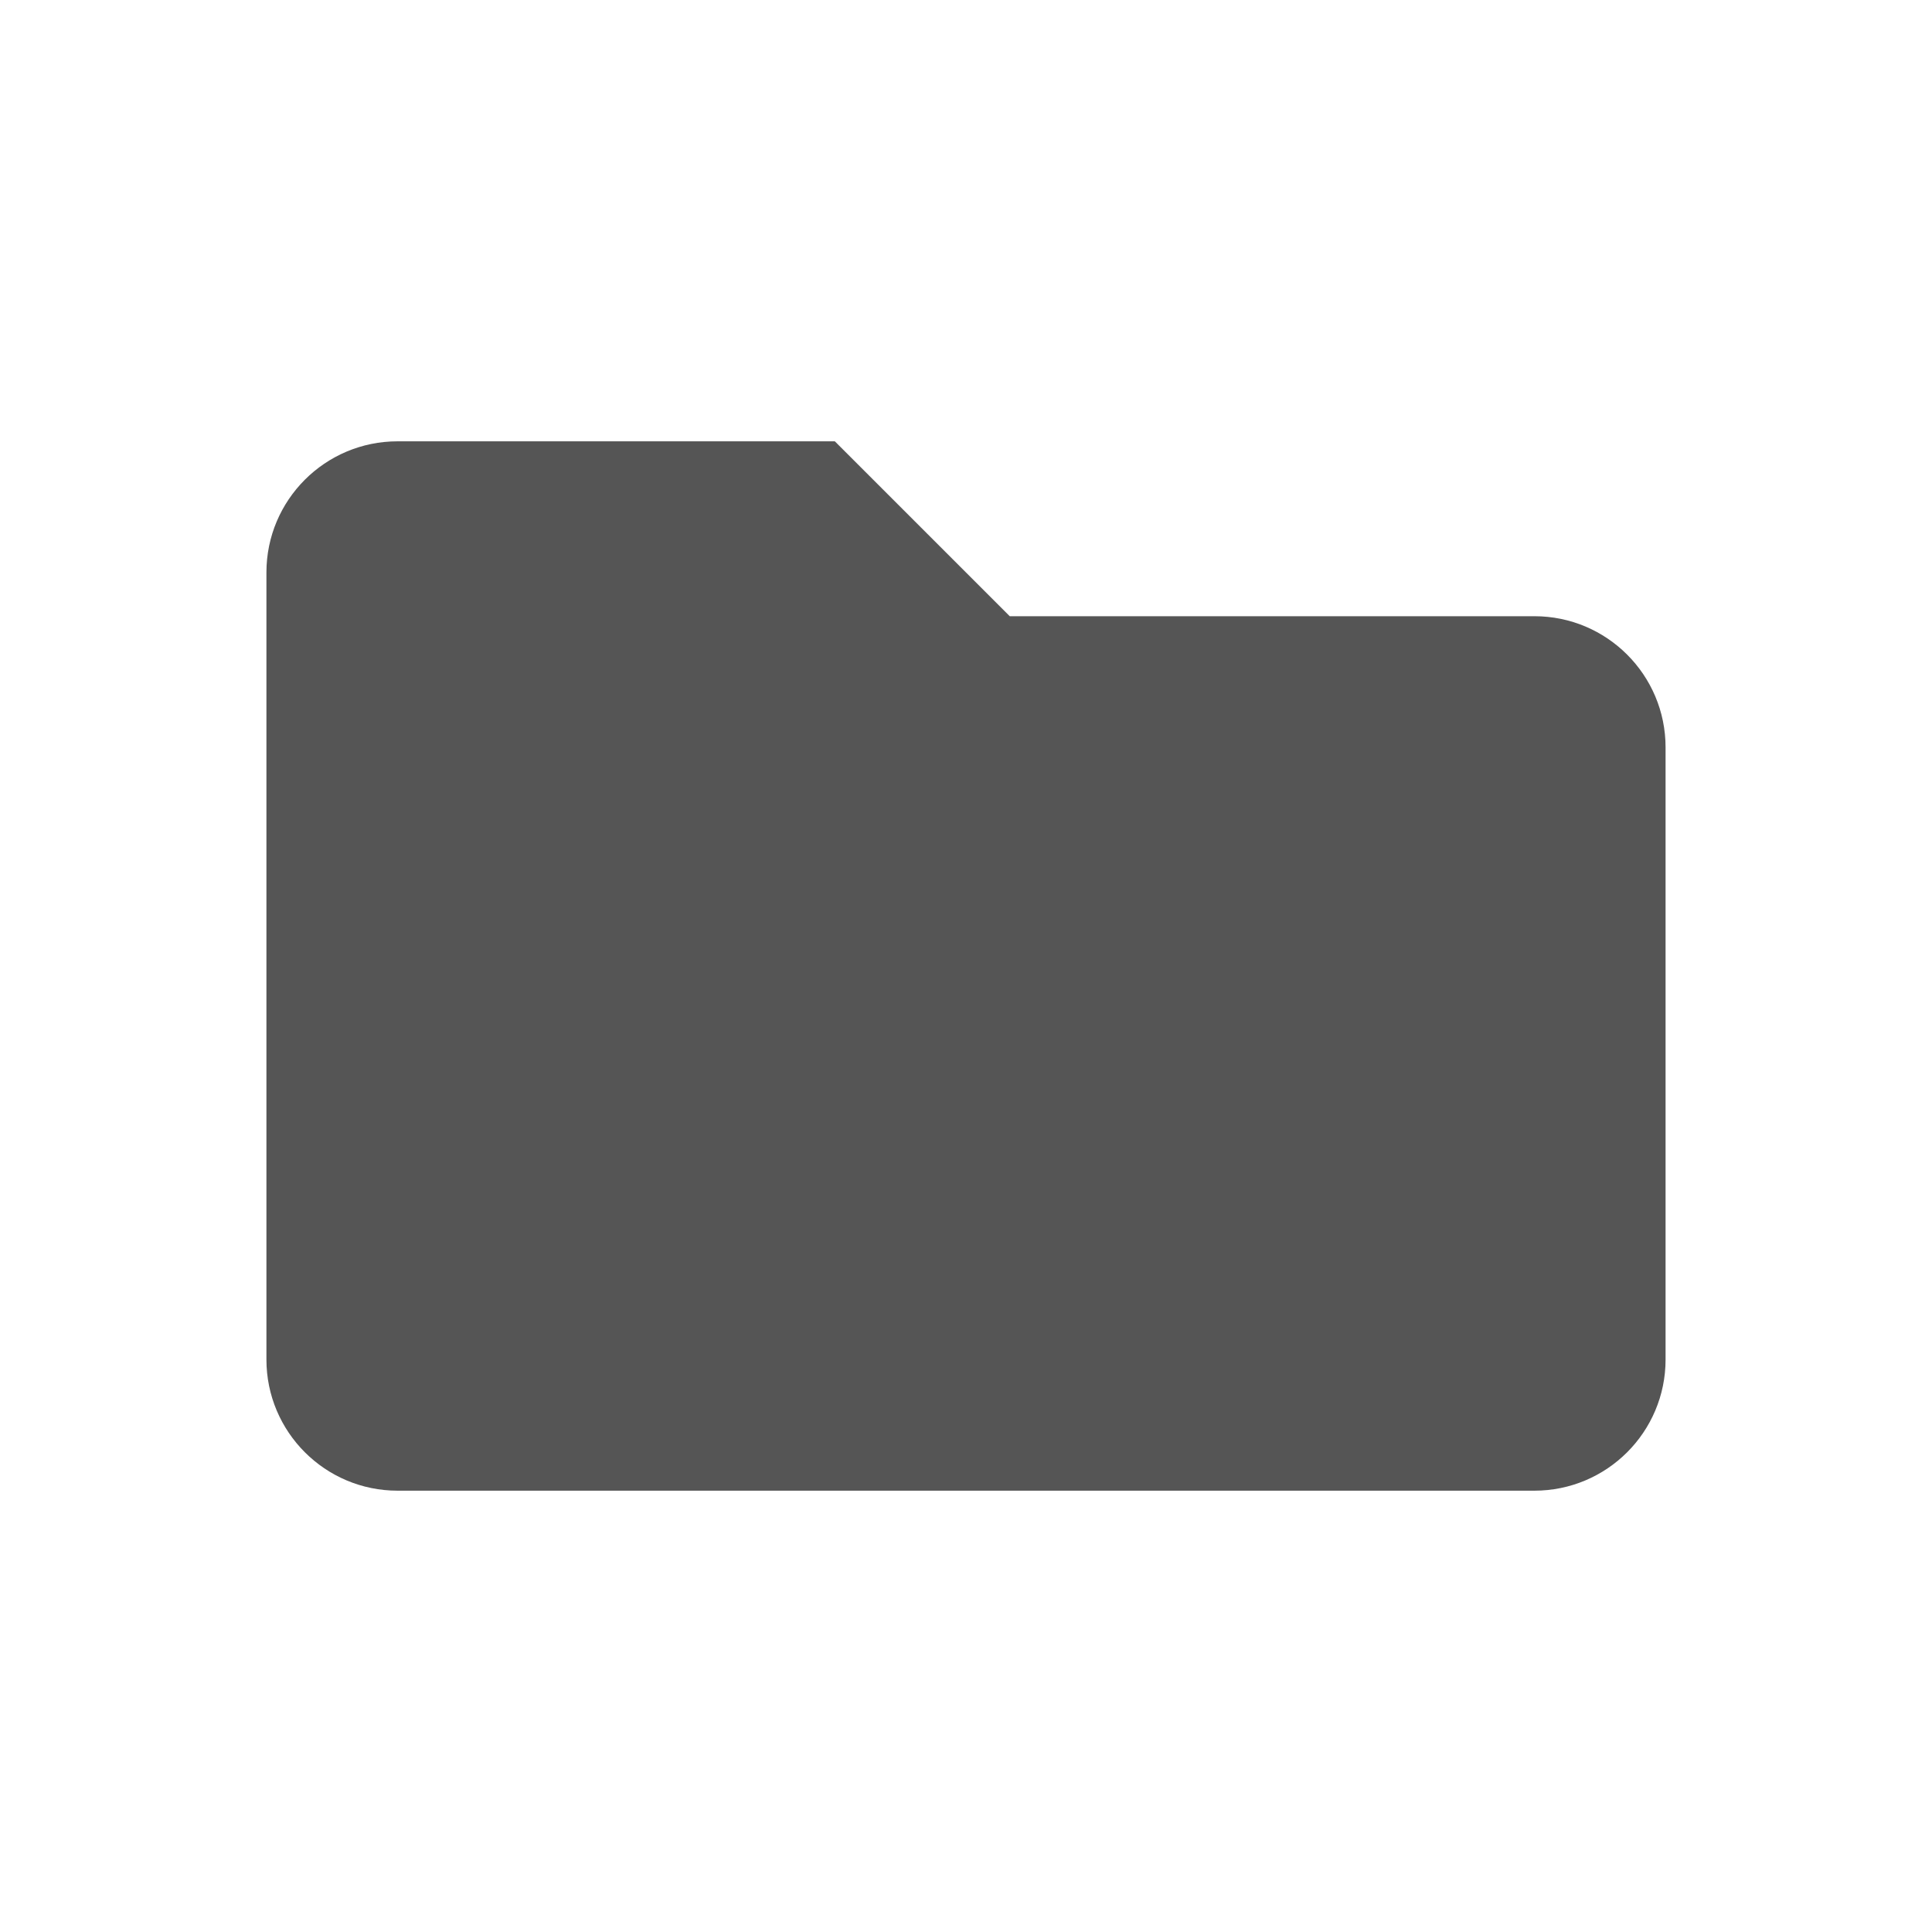 <?xml version="1.0" standalone="no"?><!DOCTYPE svg PUBLIC "-//W3C//DTD SVG 1.1//EN" "http://www.w3.org/Graphics/SVG/1.1/DTD/svg11.dtd"><svg t="1552051303382" class="icon" style="" viewBox="0 0 1024 1024" version="1.1" xmlns="http://www.w3.org/2000/svg" p-id="1242" xmlns:xlink="http://www.w3.org/1999/xlink" width="16" height="16"><defs><style type="text/css"></style></defs><path d="M813.266 326.606H535.174l-92.697-92.697H210.734C172.337 233.909 141.211 265.035 141.211 303.431v417.137c0 38.397 31.126 69.523 69.523 69.523h602.531c38.397 0 69.523-31.126 69.523-69.523V396.129c0-38.397-31.126-69.523-69.523-69.523z" fill="#555555" p-id="1243"></path></svg>
